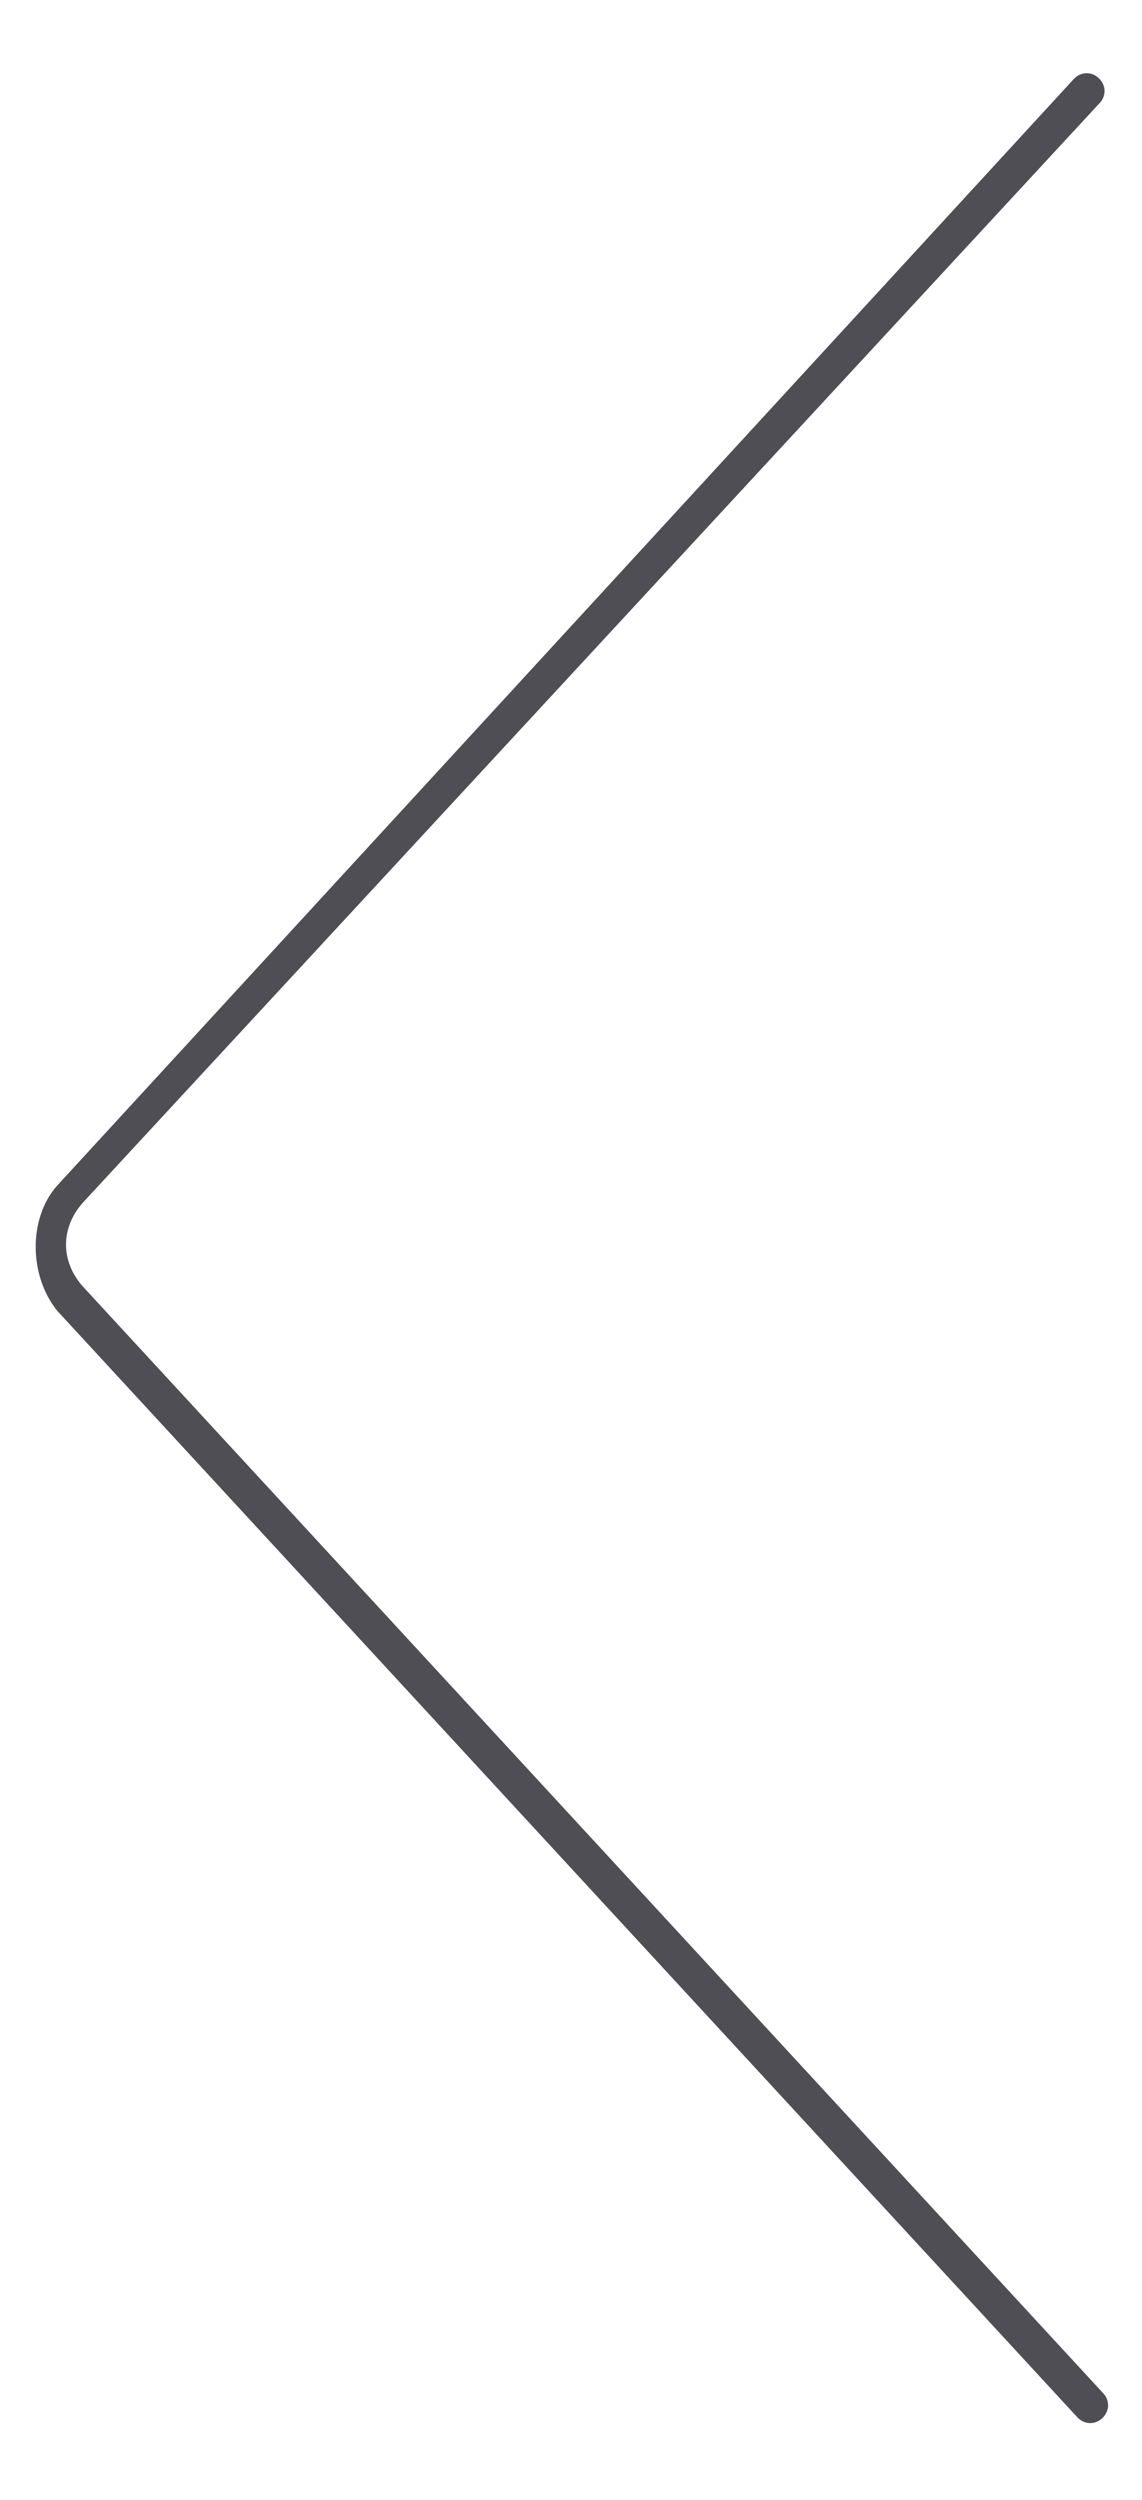 <?xml version="1.0" encoding="UTF-8"?>
<svg xmlns="http://www.w3.org/2000/svg" version="1.1" viewBox="0 0 32 70">
  <defs>
    <style>
      .cls-1 {
        fill: #4e4e54;
      }
    </style>
  </defs>
  <!-- Generator: Adobe Illustrator 28.6.0, SVG Export Plug-In . SVG Version: 1.2.0 Build 709)  -->
  <g>
    <g id="Layer_1">
      <path id="prev-icon" class="cls-1" d="M30.8,2.9c.2-.2.2-.5,0-.7-.2-.2-.5-.2-.7,0L1.6,33.2c-.8.9-.8,2.5,0,3.5l28.6,31c.2.2.5.2.7,0s.2-.5,0-.7L2.3,36c-.6-.7-.6-1.6,0-2.3L30.8,2.9"/>
    </g>
  </g>
</svg>